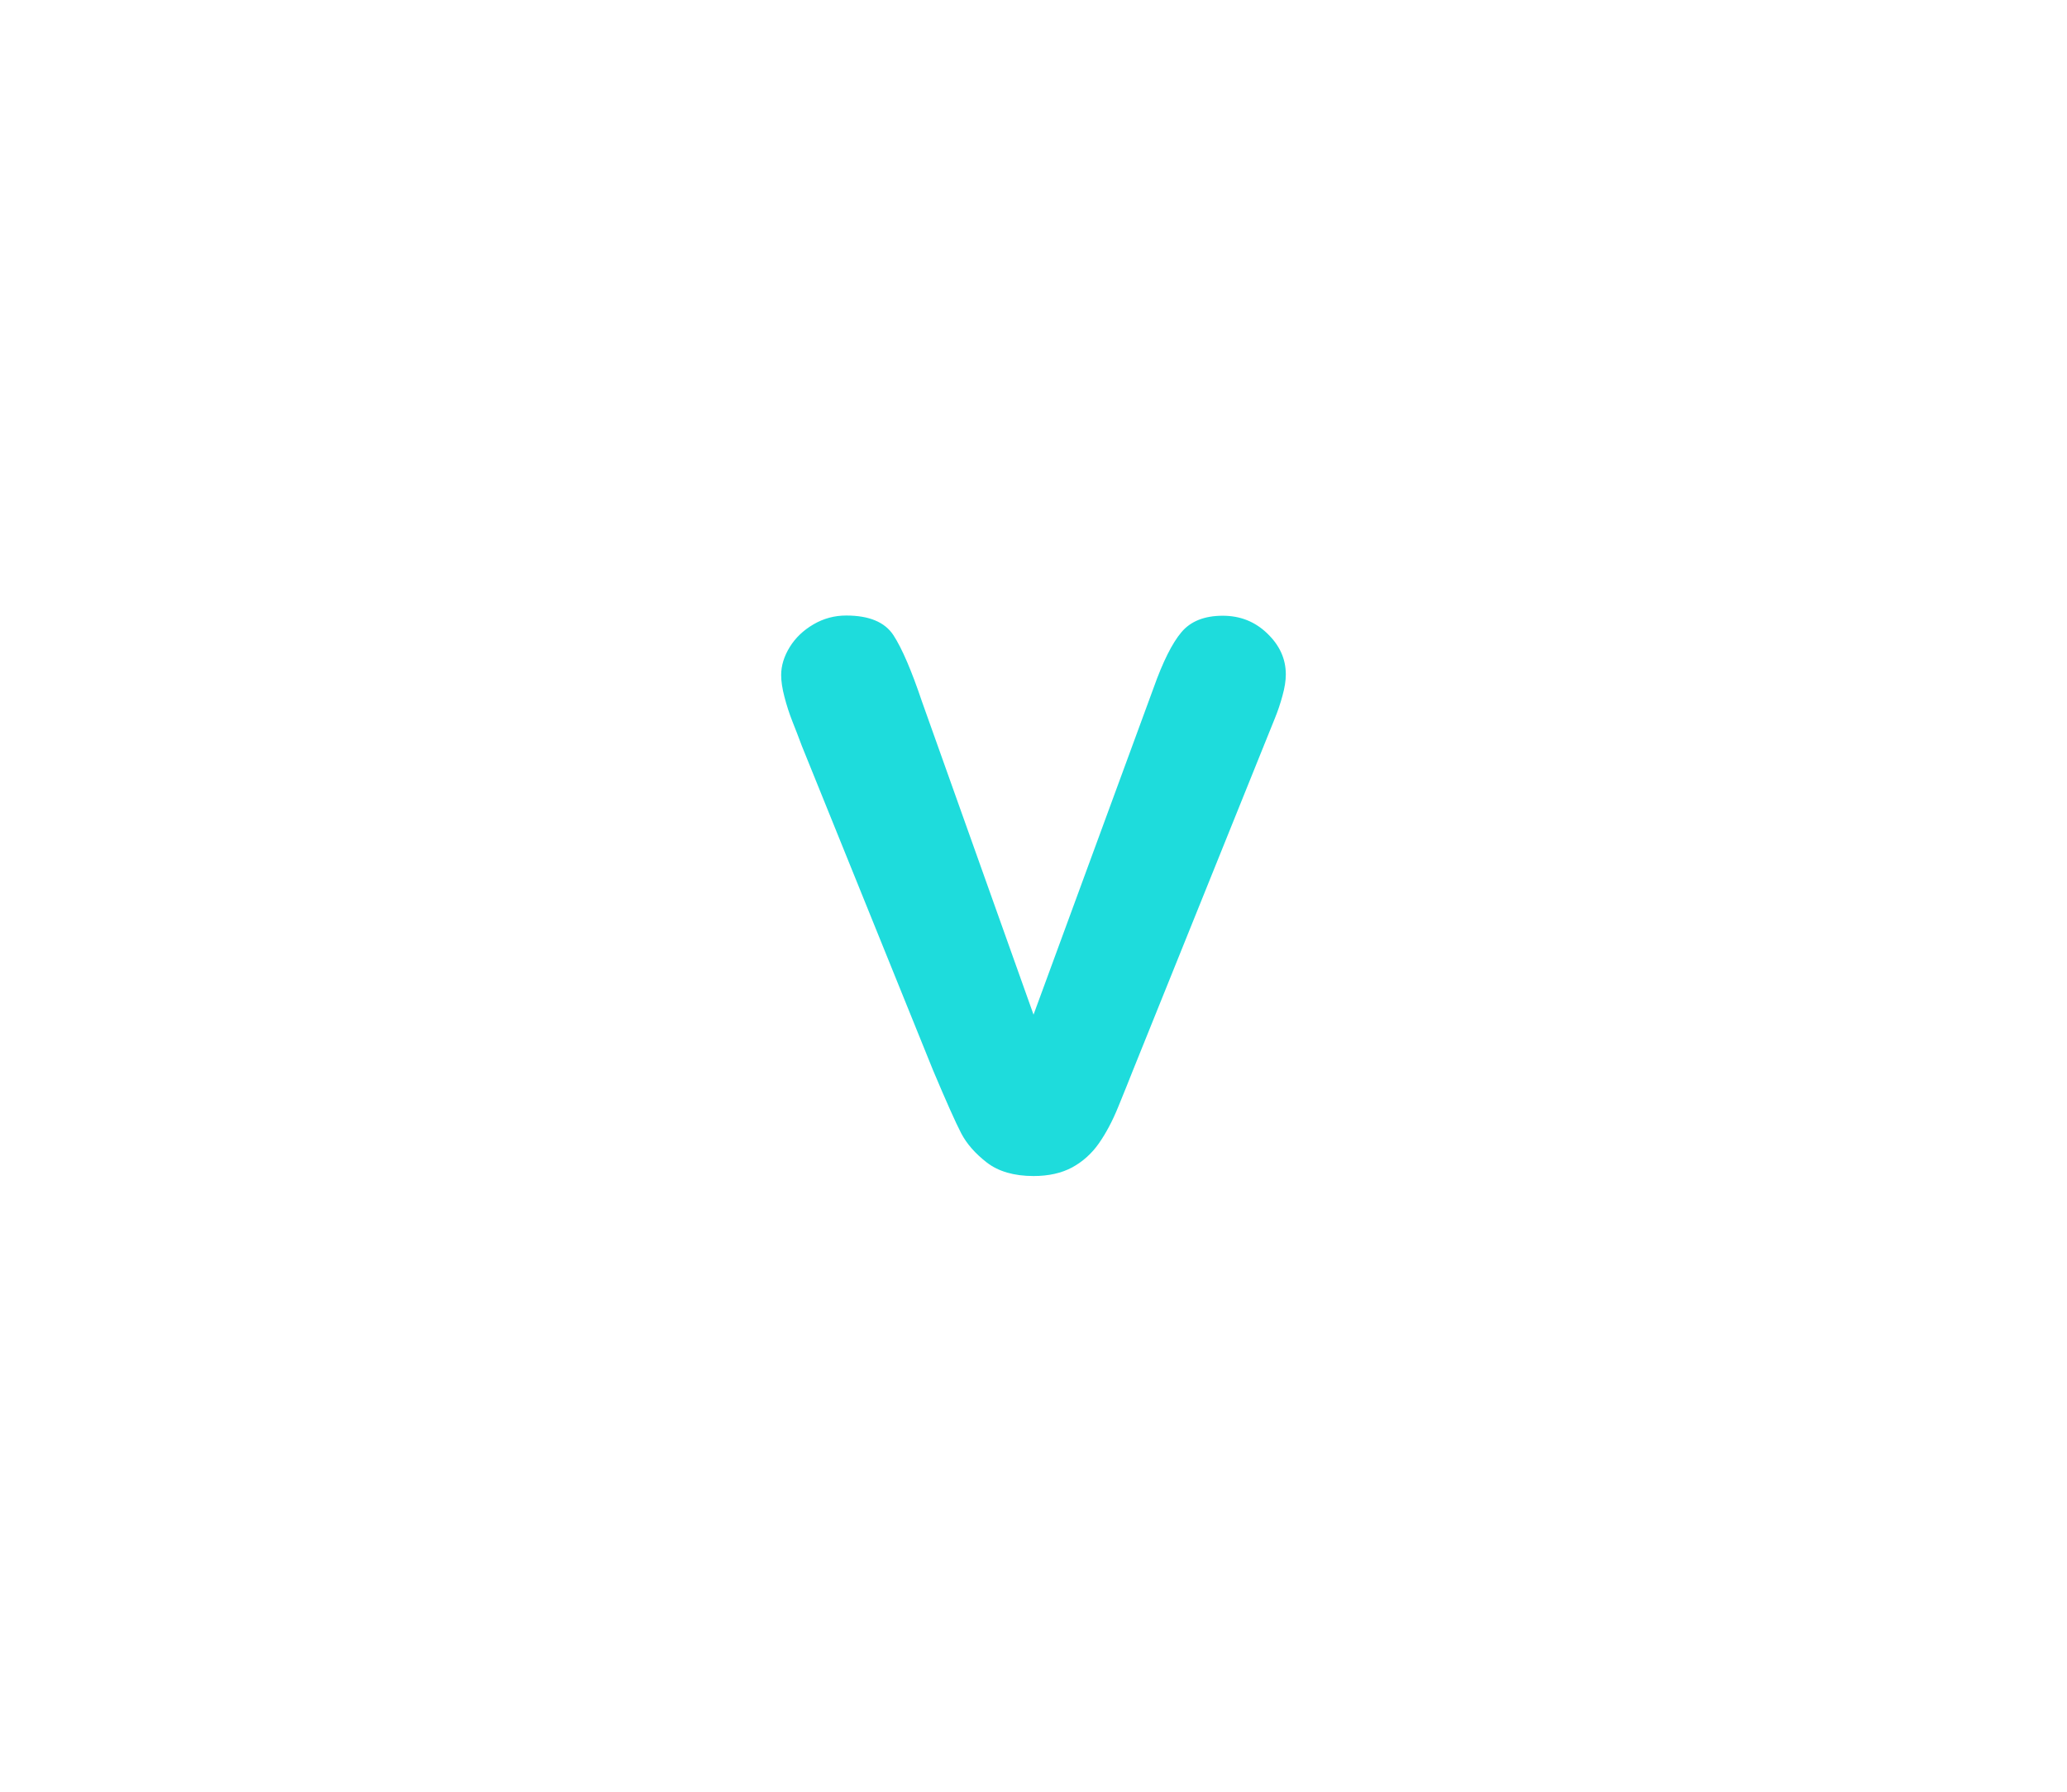 <?xml version="1.0" encoding="utf-8"?>
<!-- Generator: Adobe Illustrator 16.0.0, SVG Export Plug-In . SVG Version: 6.00 Build 0)  -->
<!DOCTYPE svg PUBLIC "-//W3C//DTD SVG 1.1//EN" "http://www.w3.org/Graphics/SVG/1.1/DTD/svg11.dtd">
<svg version="1.1" id="레이어_1" xmlns="http://www.w3.org/2000/svg" xmlns:xlink="http://www.w3.org/1999/xlink" x="0px"
	 y="0px" width="60px" height="52px" viewBox="0 0 60 52" enable-background="new 0 0 60 52" xml:space="preserve">
<path fill="#1EDCDC" d="M26.764,20.365l3.237,9.082l3.483-9.479c0.272-0.766,0.543-1.305,0.809-1.619
	c0.264-0.316,0.664-0.479,1.201-0.479c0.508,0,0.938,0.171,1.295,0.517c0.355,0.342,0.535,0.733,0.535,1.187
	c0,0.176-0.031,0.381-0.096,0.614c-0.063,0.234-0.138,0.455-0.222,0.66c-0.082,0.205-0.178,0.438-0.284,0.703l-3.839,9.521
	c-0.106,0.272-0.248,0.62-0.418,1.038c-0.17,0.421-0.36,0.777-0.569,1.076c-0.211,0.299-0.47,0.529-0.774,0.695
	c-0.31,0.166-0.683,0.25-1.121,0.25c-0.566,0-1.02-0.133-1.355-0.391c-0.337-0.262-0.586-0.543-0.747-0.854
	c-0.161-0.31-0.432-0.916-0.813-1.82l-3.811-9.419c-0.088-0.234-0.178-0.473-0.271-0.703c-0.093-0.234-0.171-0.477-0.234-0.721
	c-0.063-0.241-0.095-0.451-0.095-0.631c0-0.271,0.083-0.543,0.249-0.813c0.166-0.268,0.396-0.488,0.688-0.658
	c0.293-0.172,0.61-0.257,0.952-0.257c0.664,0,1.121,0.19,1.37,0.571S26.462,19.468,26.764,20.365z"/>
</svg>
